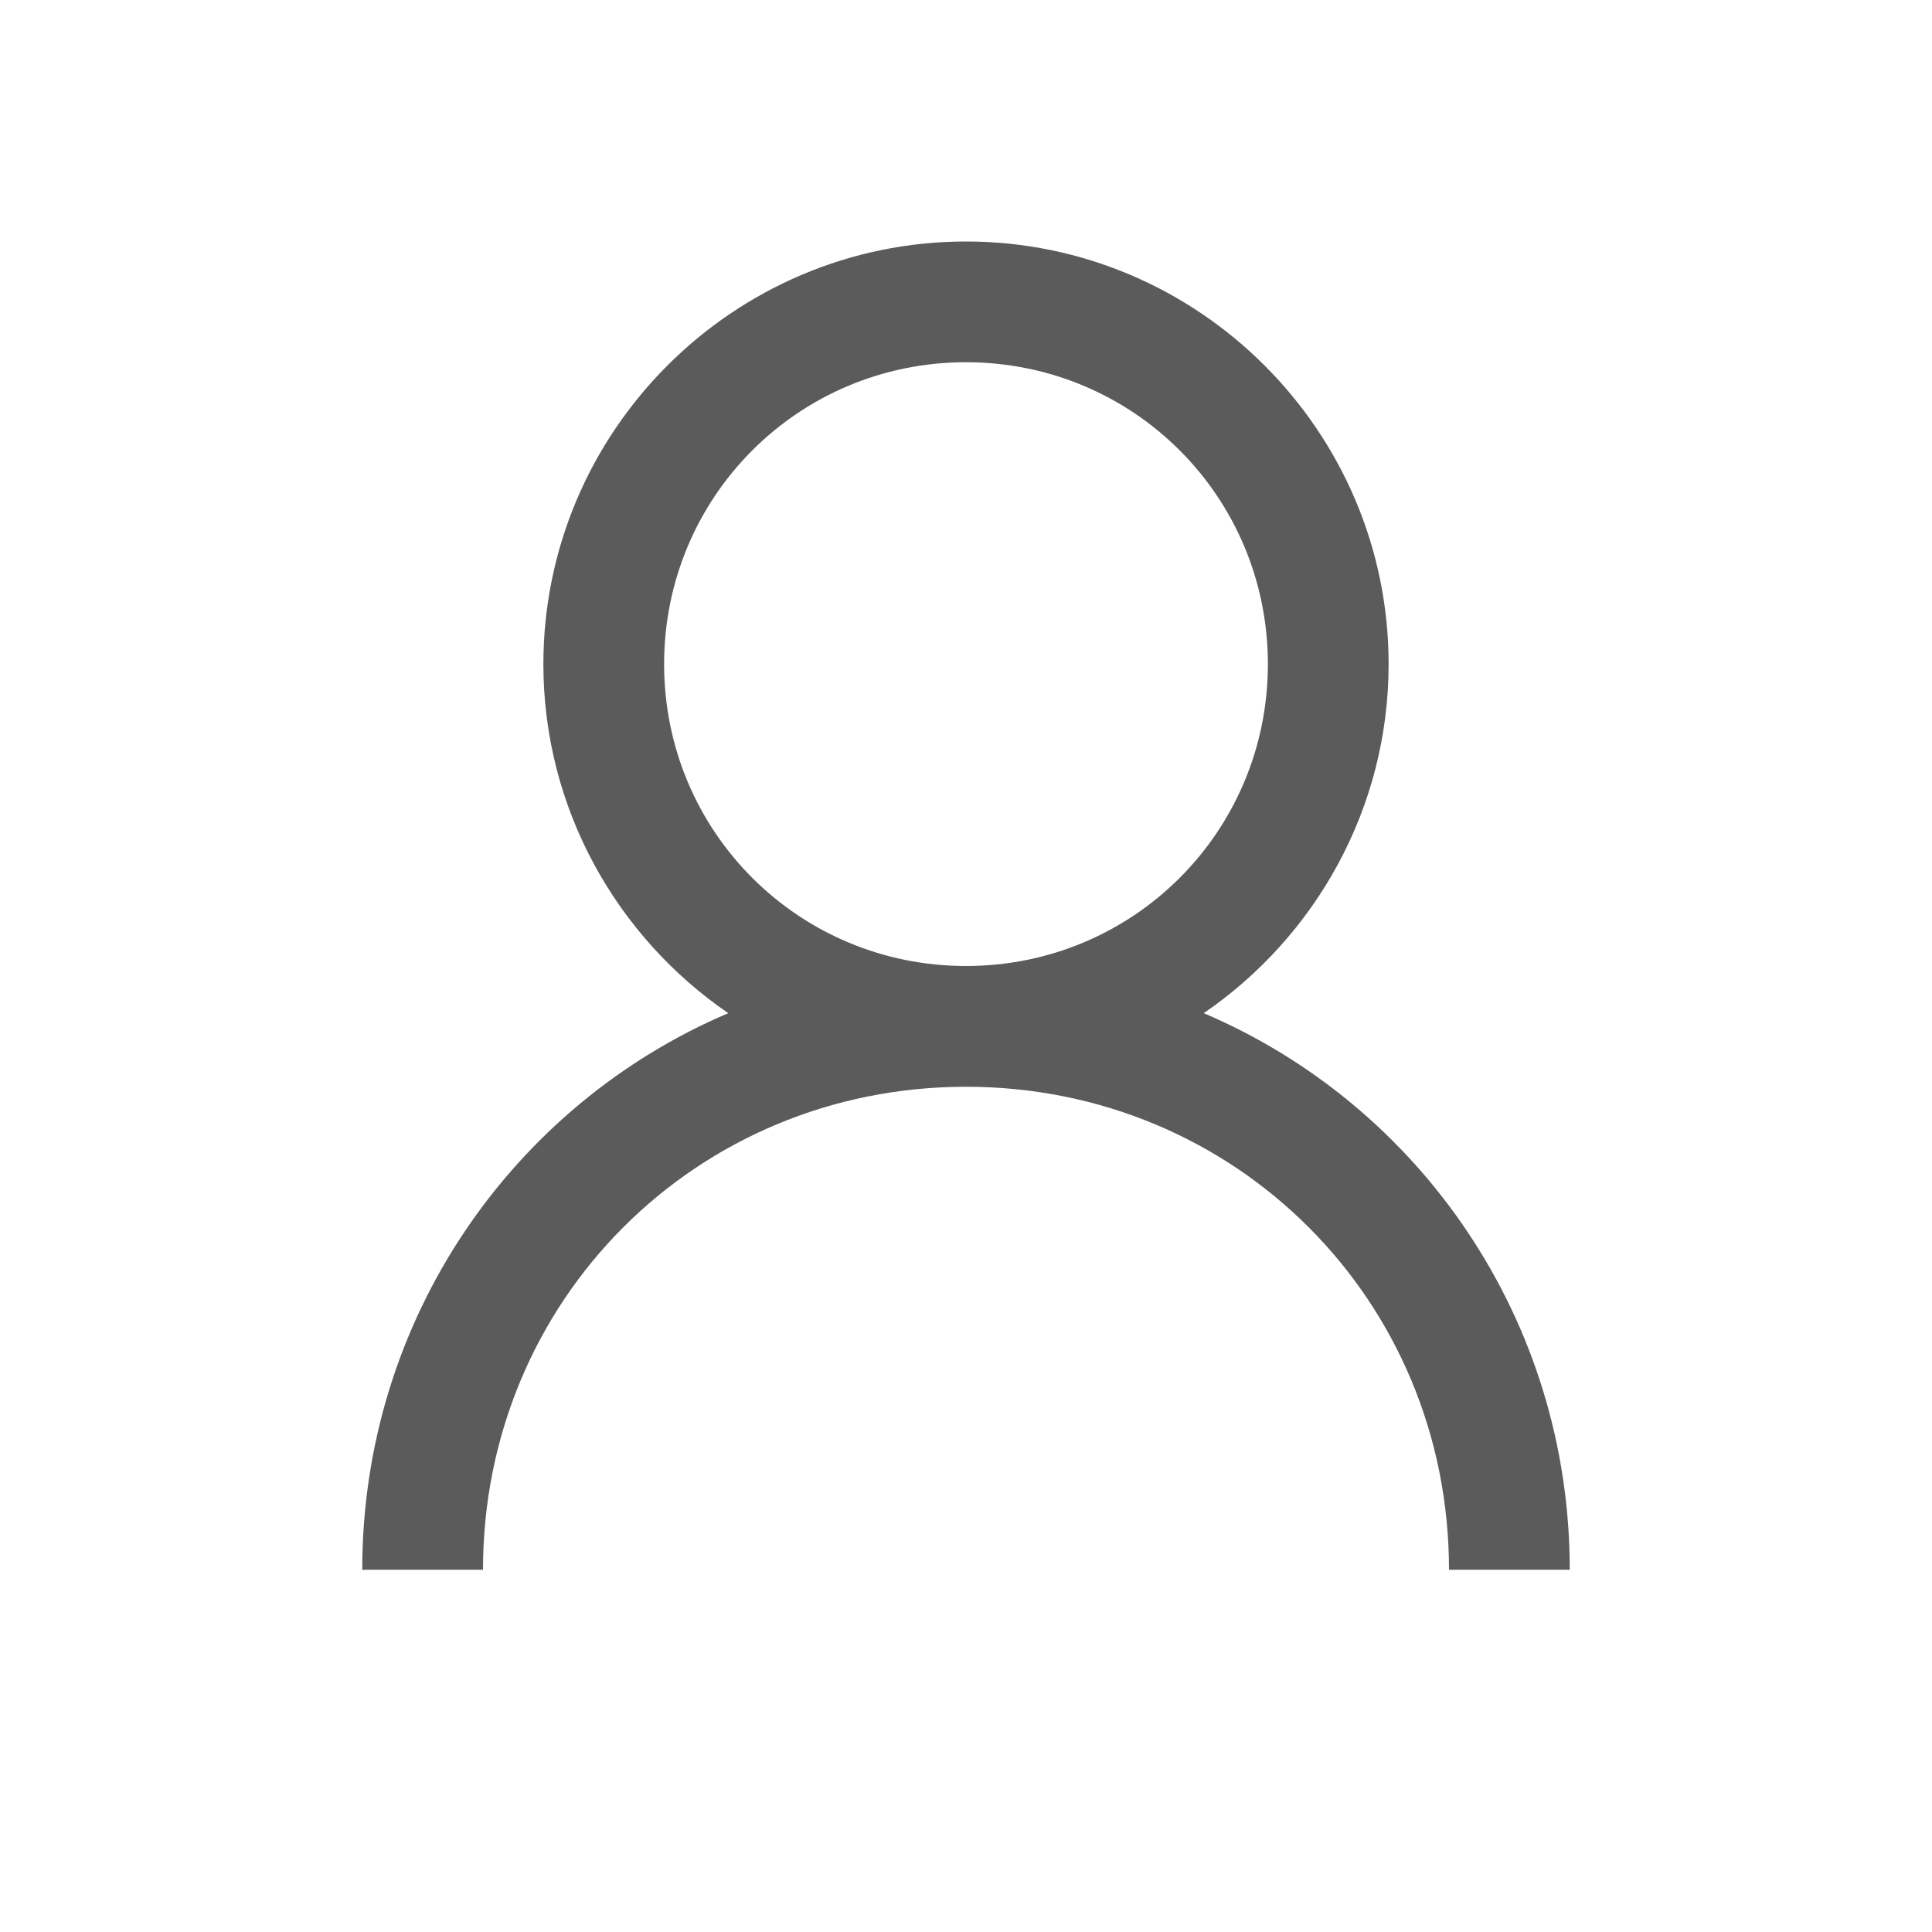 <svg width="99" height="99" viewBox="0 0 99 99" fill="none" xmlns="http://www.w3.org/2000/svg">
<mask id="mask0_0_15473" style="mask-type:alpha" maskUnits="userSpaceOnUse" x="0" y="0" width="99" height="99">
<rect width="99" height="99" fill="white"/>
</mask>
<g mask="url(#mask0_0_15473)">
<path fill-rule="evenodd" clip-rule="evenodd" d="M49.5 12.375C37.572 12.375 27.844 22.103 27.844 34.031C27.844 41.439 31.614 48.014 37.318 51.917C26.248 56.63 18.562 67.627 18.562 80.438H24.75C24.75 66.624 35.687 55.688 49.5 55.688C63.313 55.688 74.25 66.624 74.25 80.438H80.438C80.438 67.627 72.751 56.63 61.682 51.917C67.386 48.014 71.156 41.439 71.156 34.031C71.156 22.103 61.428 12.375 49.5 12.375ZM49.5 18.562C58.08 18.562 64.969 25.451 64.969 34.031C64.969 42.612 58.08 49.5 49.5 49.5C40.92 49.5 34.031 42.612 34.031 34.031C34.031 25.451 40.92 18.562 49.5 18.562Z" fill="#5B5B5B"/>
</g>
</svg>
